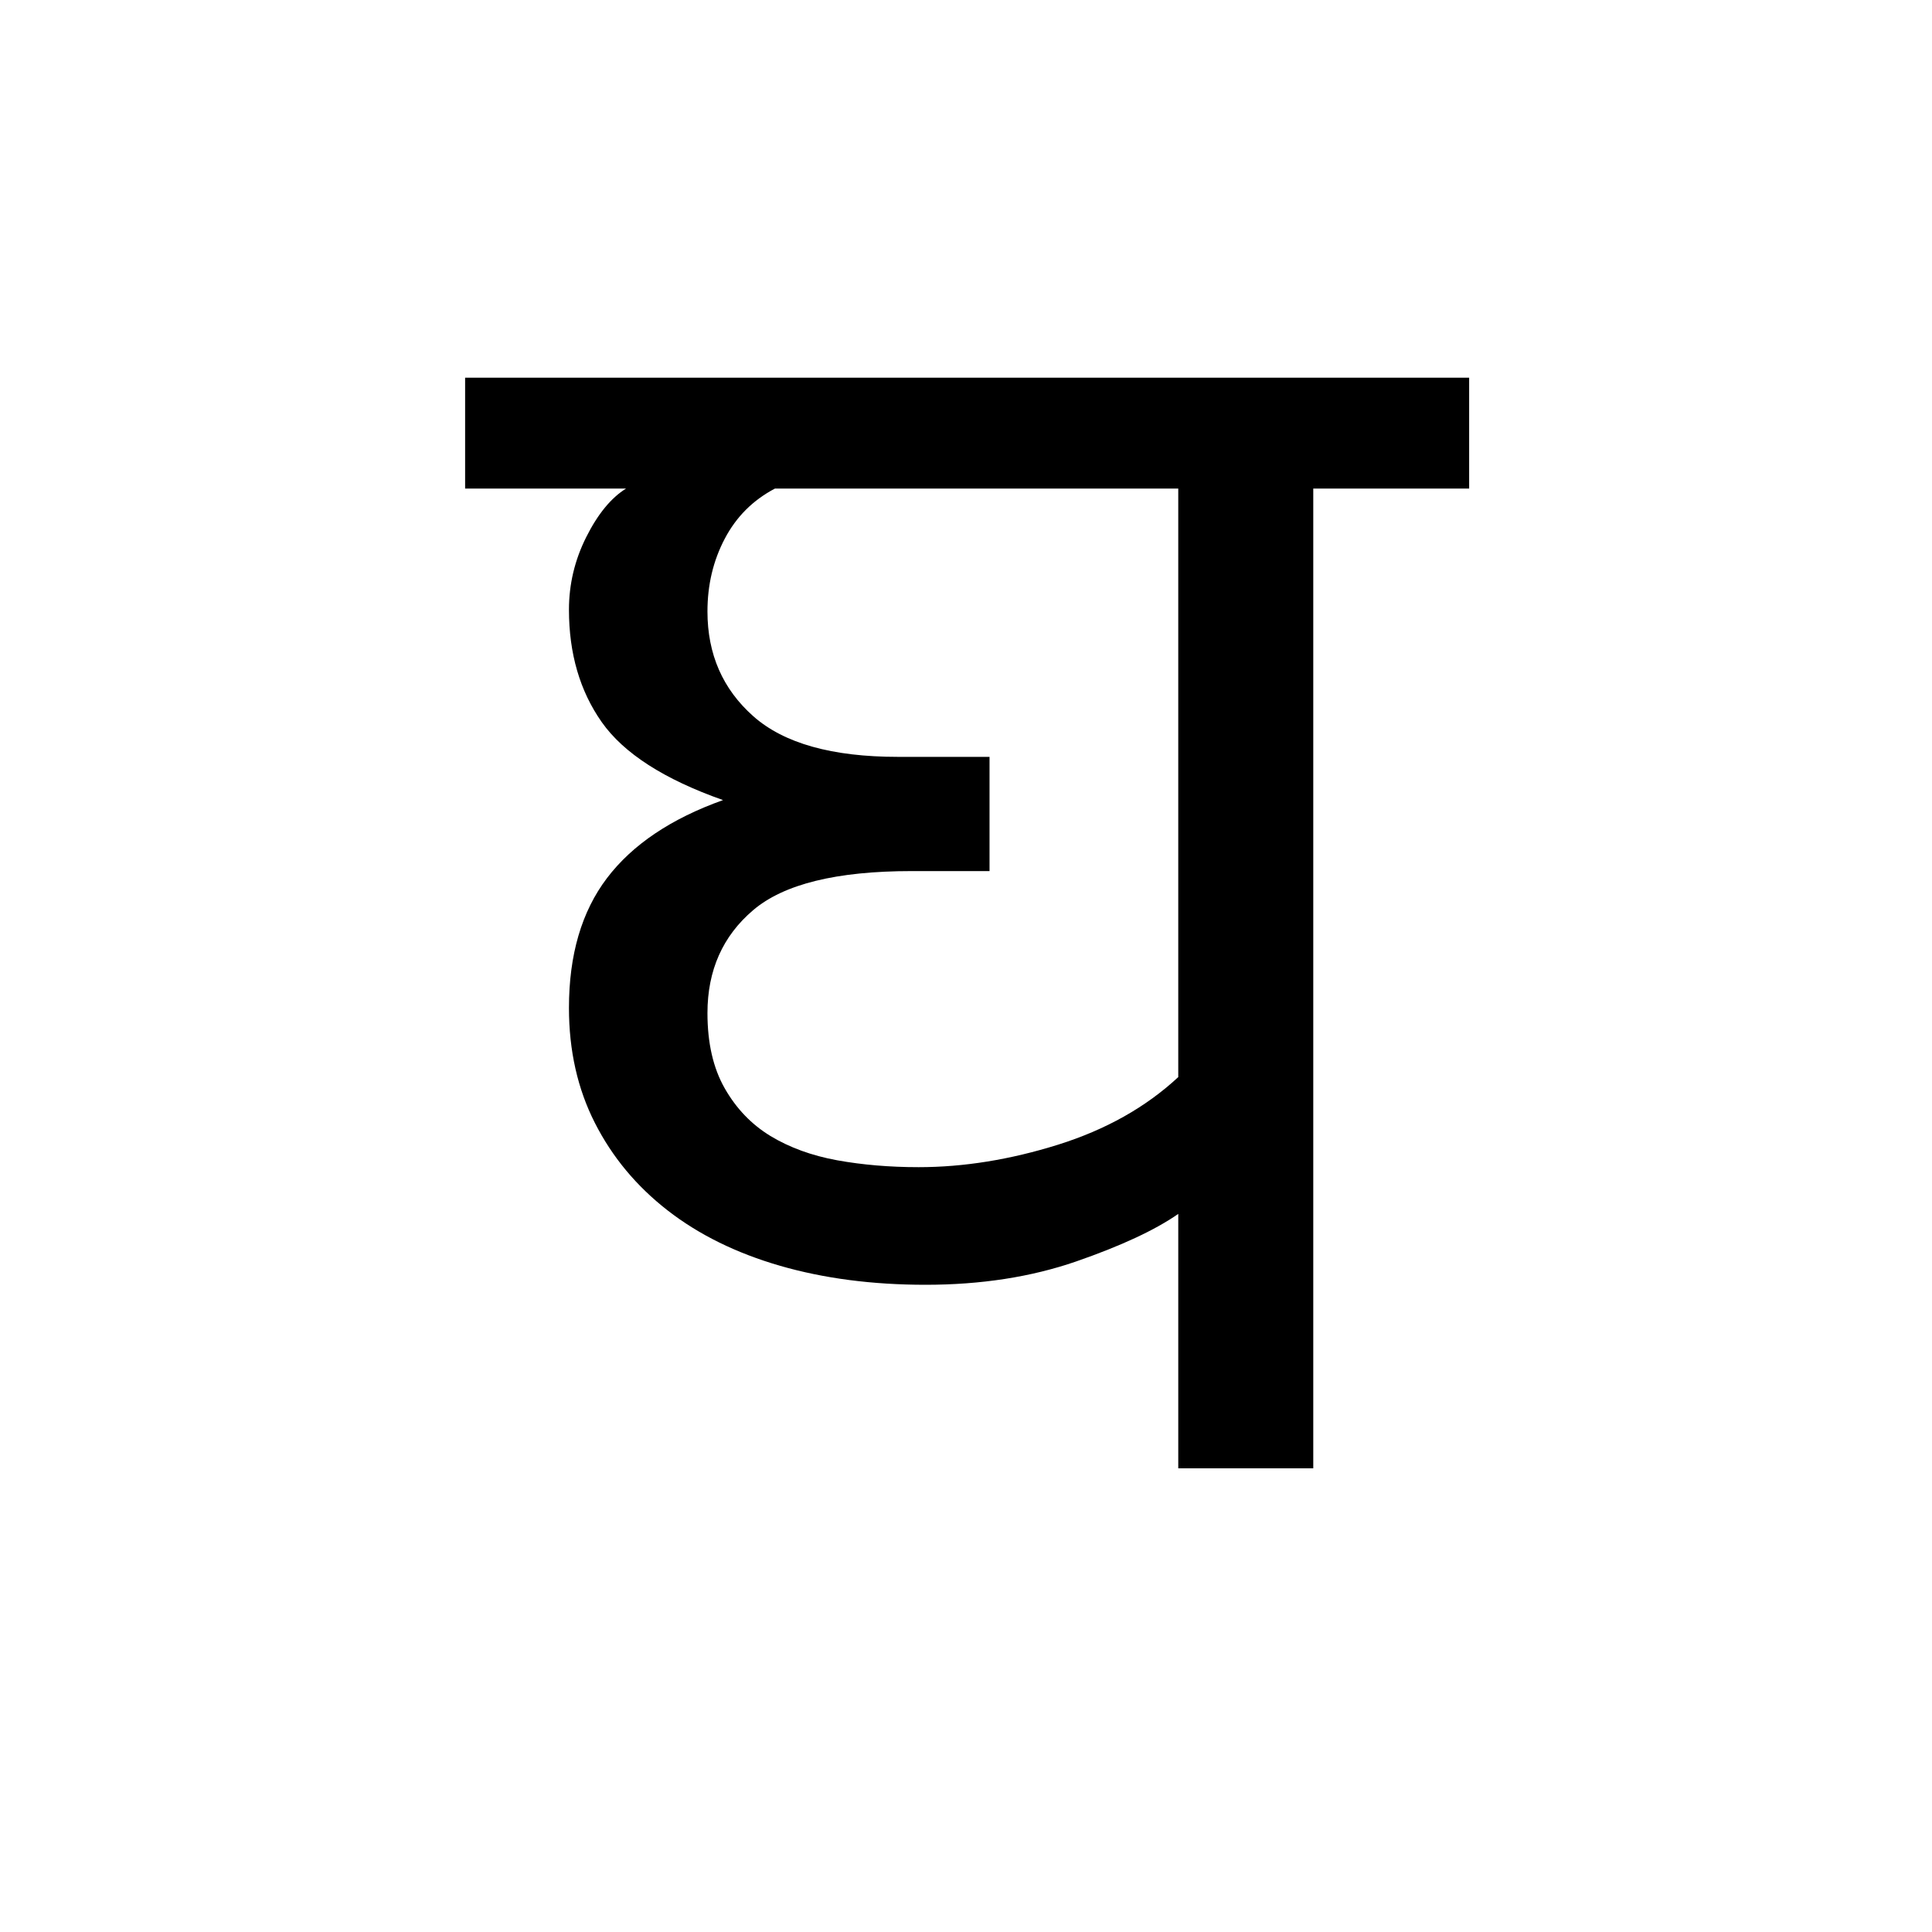 <?xml version='1.0' encoding='UTF-8'?>
<svg xmlns="http://www.w3.org/2000/svg" xmlns:xlink="http://www.w3.org/1999/xlink" width="250px" height="250px" viewBox="0 0 250 250" y="0px" x="0px" enable-background="new 0 0 250 250"><defs><symbol overflow="visible" id="f5169cc3a"><path d="M90.047 0v-32.922c-2.992 2.086-7.399 4.137-13.219 6.156-5.824 2.012-12.32 3.016-19.484 3.016-6.867 0-13.137-.816-18.813-2.453-5.68-1.645-10.531-4.035-14.562-7.172-4.032-3.133-7.168-6.906-9.407-11.313-2.242-4.406-3.359-9.367-3.359-14.89 0-6.875 1.64-12.473 4.922-16.797 3.29-4.332 8.297-7.695 15.016-10.094-7.618-2.687-12.844-6.047-15.688-10.078-2.836-4.031-4.25-8.883-4.25-14.562 0-3.282.742-6.41 2.235-9.391 1.5-2.988 3.218-5.082 5.156-6.281H-2.234v-14.344h129.922v14.344h-20.172V0zM37.859-126.781c-2.843 1.492-5.011 3.656-6.5 6.5-1.492 2.836-2.234 5.969-2.234 9.406 0 5.523 1.973 10.04 5.922 13.547 3.957 3.512 10.195 5.266 18.719 5.266h11.859v14.78H55.547c-9.711 0-16.543 1.684-20.5 5.048-3.95 3.355-5.922 7.796-5.922 13.328 0 3.875.742 7.12 2.234 9.734C32.848-46.555 34.82-44.5 37.281-43c2.469 1.492 5.344 2.54 8.625 3.14 3.29.594 6.805.891 10.547.891 5.82 0 11.832-.968 18.031-2.906 6.196-1.945 11.383-4.863 15.563-8.75v-76.156zm0 0"/></symbol></defs><use xlink:href="#f5169cc3a" x="62.42" y="190"/></svg>